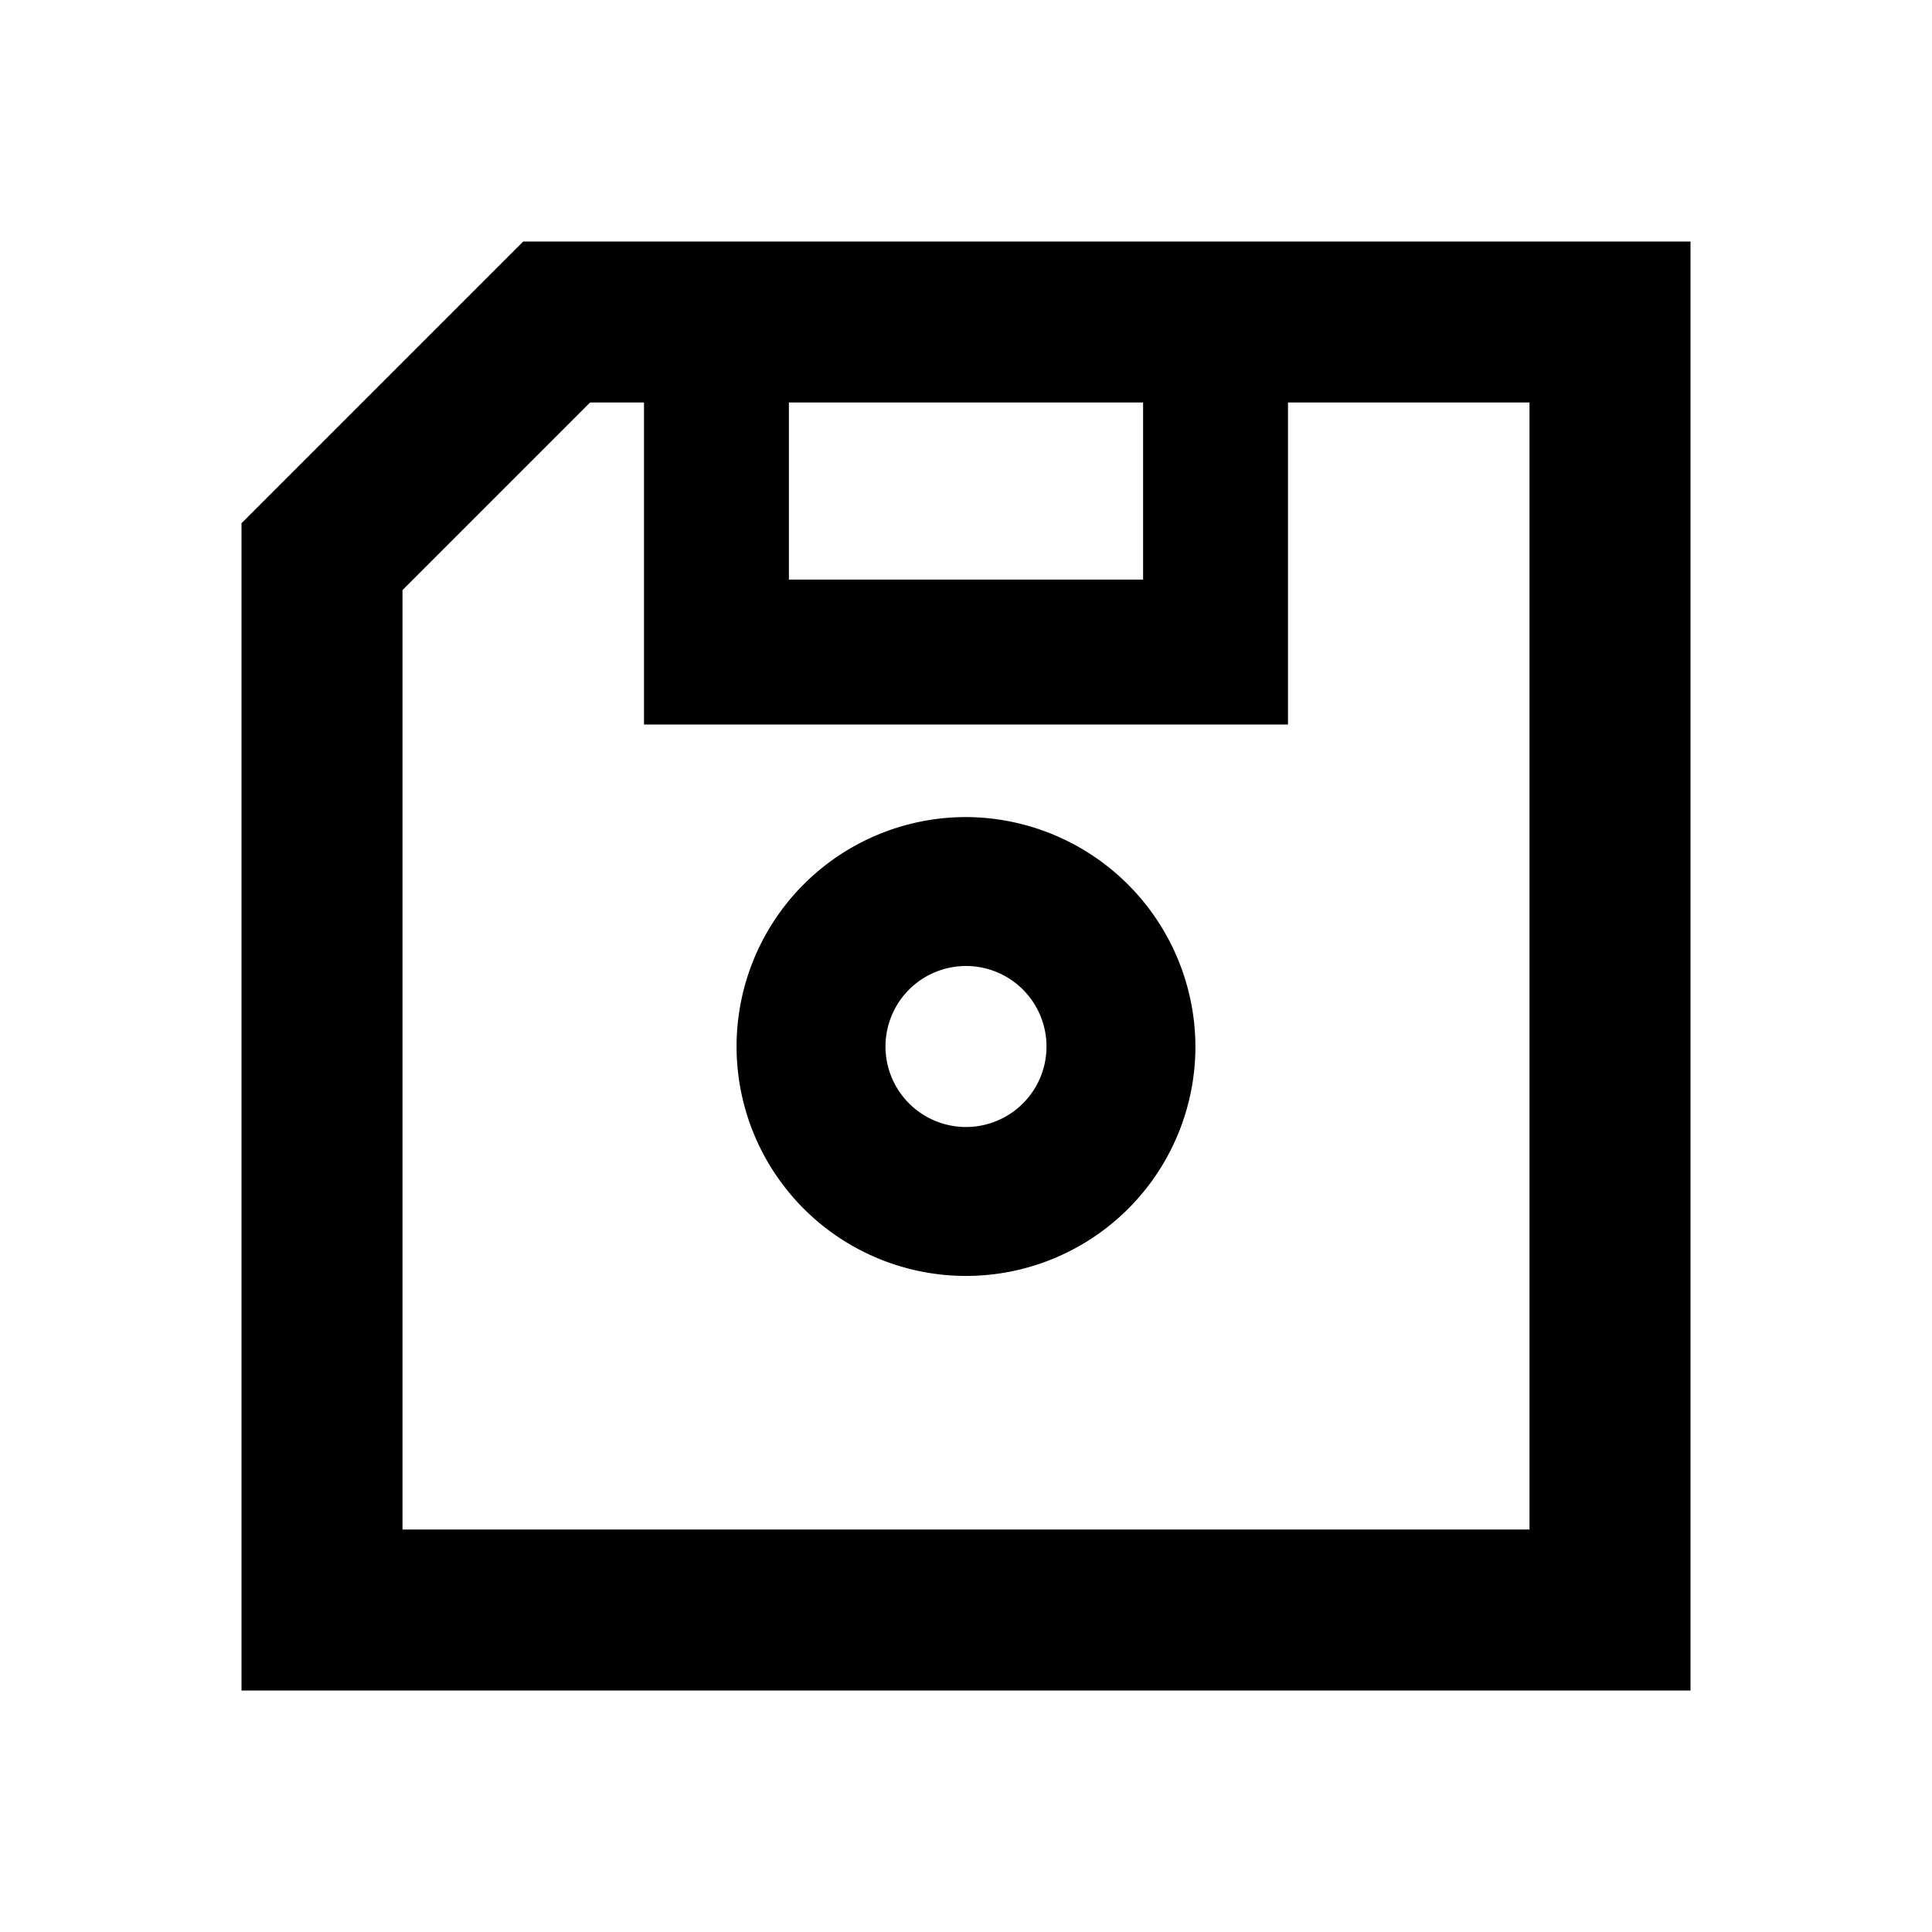 <svg id="Layer_1" data-name="Layer 1" xmlns="http://www.w3.org/2000/svg" viewBox="0 0 24 24"><title>iconoteka_floppy_disk__save_diskette_disk_b_s</title><path d="M6.5,3,3,6.5V21H21V3ZM9.8,5h4.4V7.2H9.8ZM19,19H5V7.33L7.33,5H8V9h8V5h3Zm-7-8.85A2.85,2.85,0,1,0,14.85,13,2.86,2.86,0,0,0,12,10.15ZM12,14a1,1,0,1,1,1-1A1,1,0,0,1,12,14Z"/></svg>